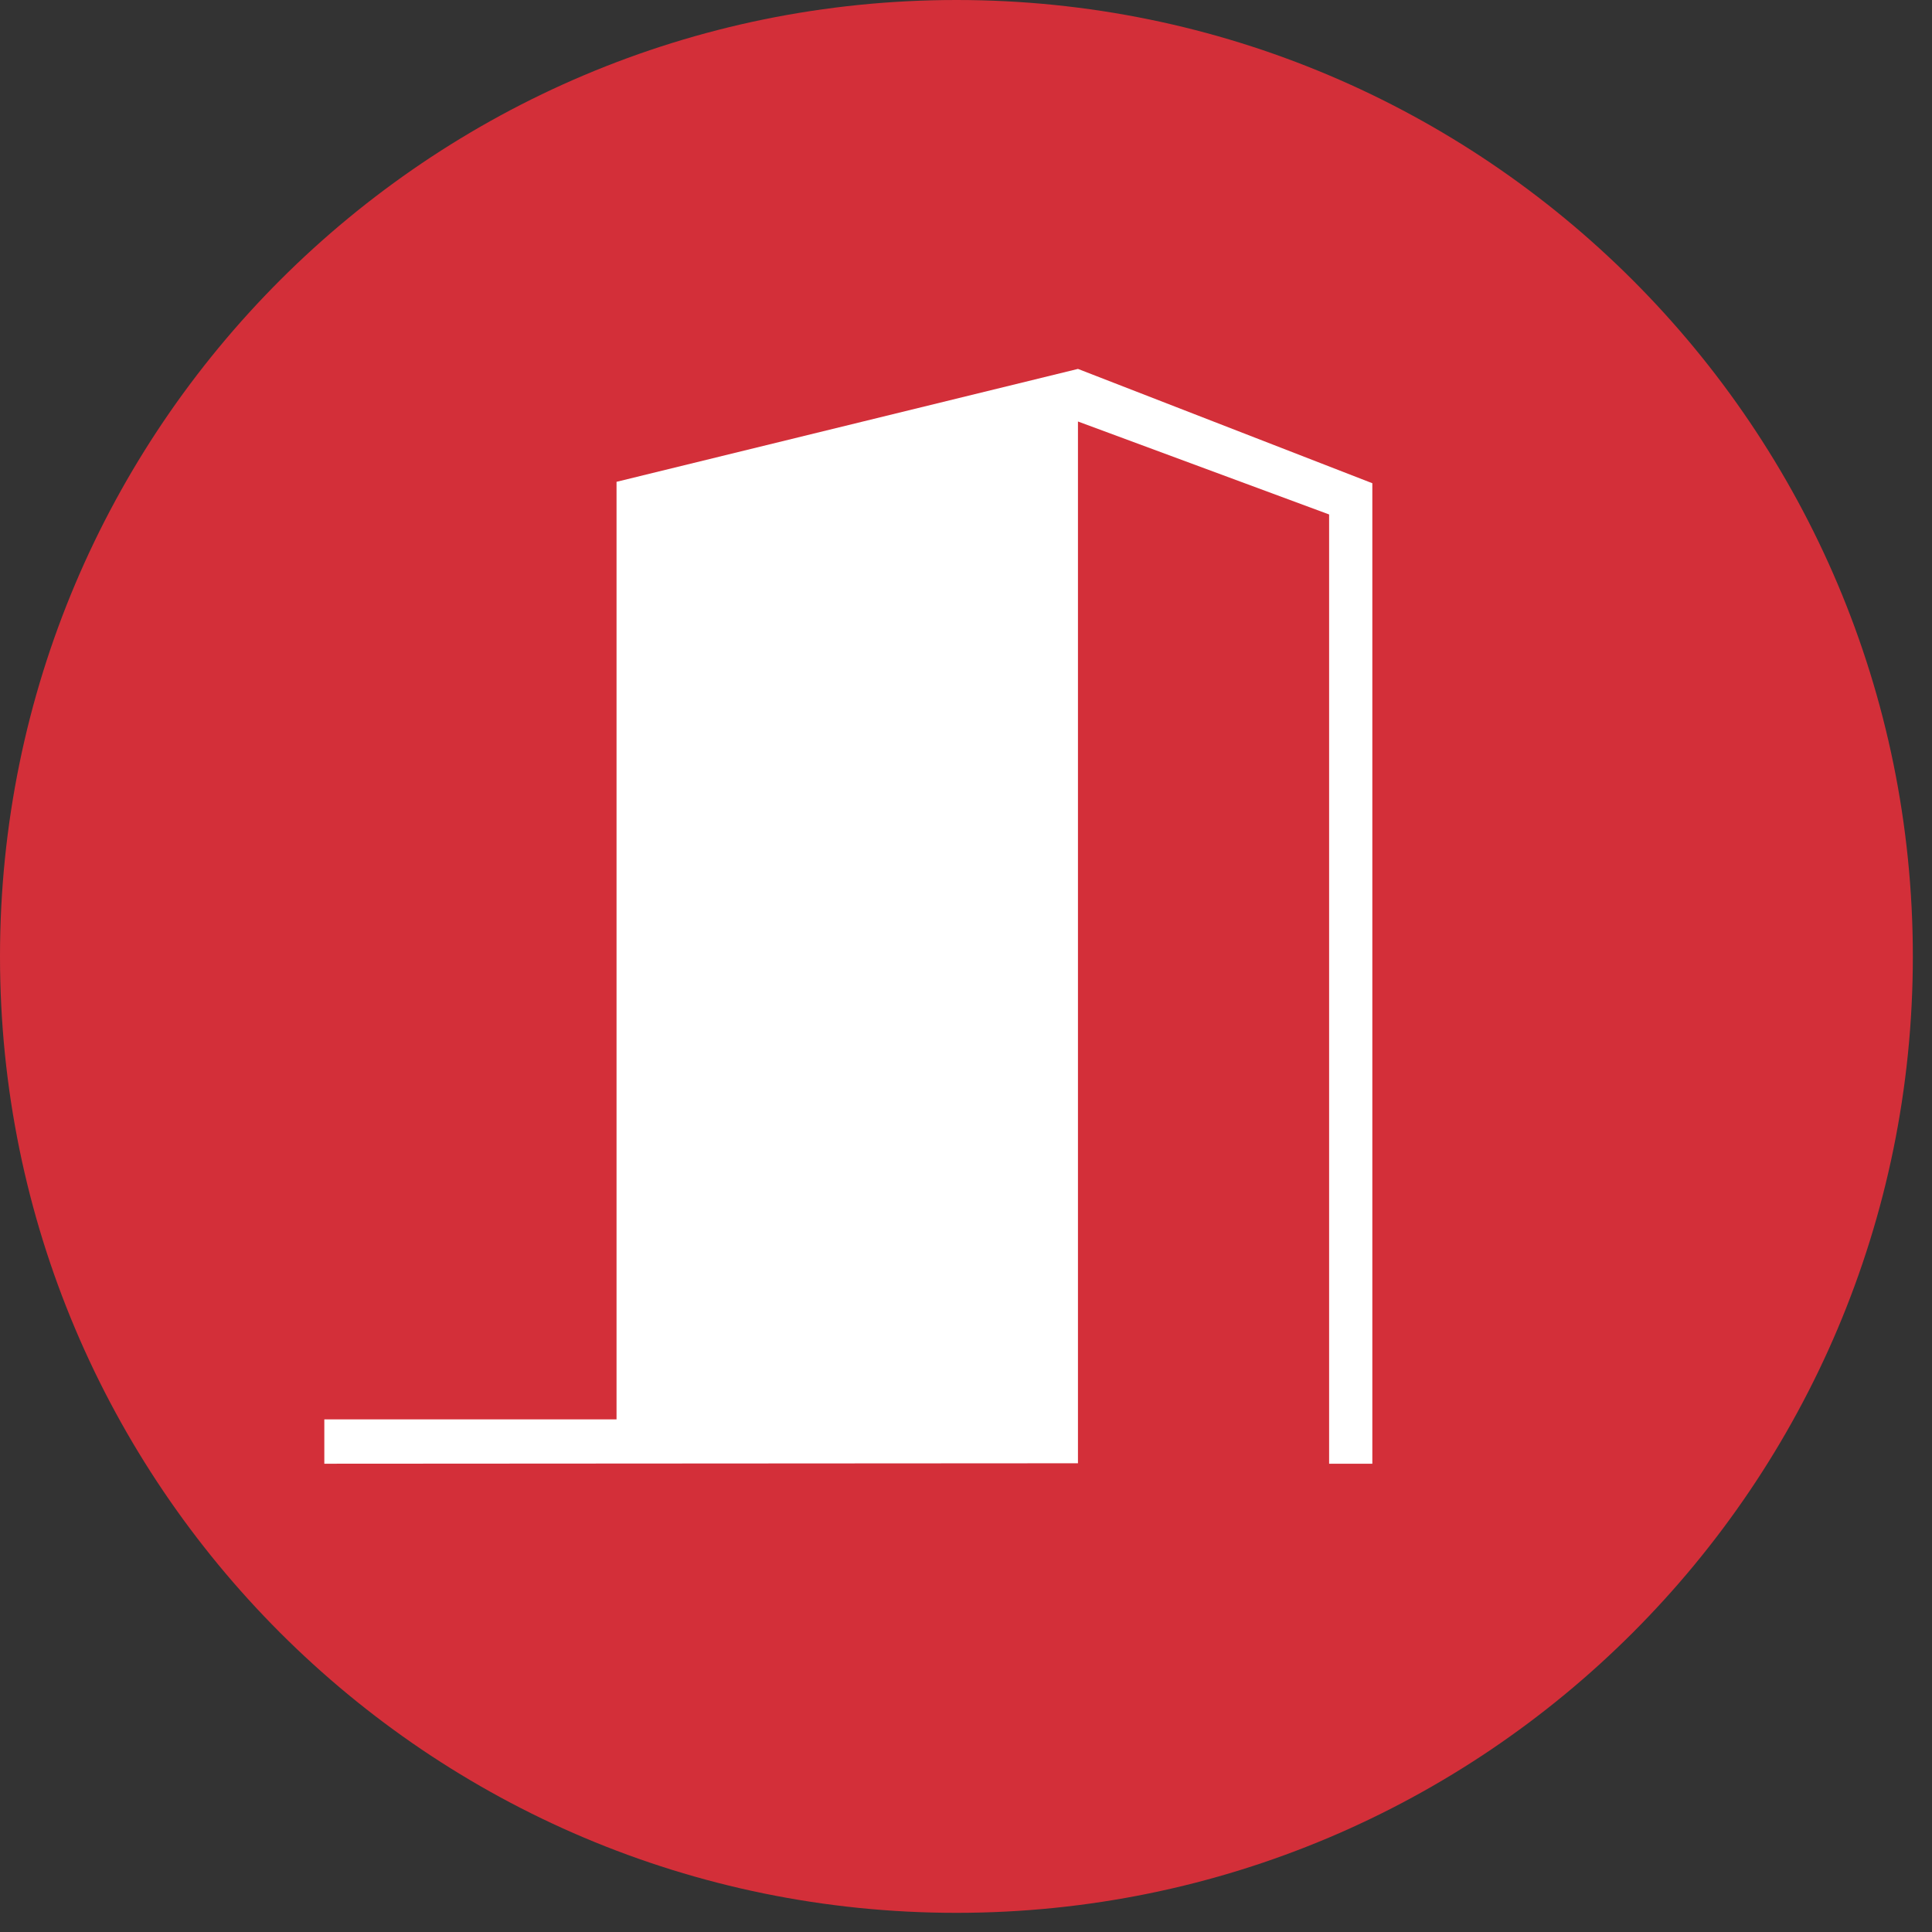 <svg xmlns="http://www.w3.org/2000/svg" xmlns:xlink="http://www.w3.org/1999/xlink" width="60" height="60"><rect width="100%" height="100%" fill="#333333" stroke="none"/><defs><path id="homecredit__a" d="M29.703 59.405c16.404 0 29.702-13.298 29.702-29.702C59.405 13.298 46.107 0 29.703 0 13.298 0 0 13.298 0 29.703c0 16.404 13.298 29.702 29.703 29.702z"/></defs><g fill="none" fill-rule="evenodd"><mask id="homecredit__b" fill="#fff"><use xlink:href="#homecredit__a"/></mask><use fill="#D32F39" xlink:href="#homecredit__a"/><path fill="#FFF" d="M41.277 45.457v-29.48l-7.8-2.887v32.353l-23.405.014V44.08h9.075V14.963l14.33-3.506 9.142 3.55v30.45z" mask="url(#homecredit__b)"/></g></svg>